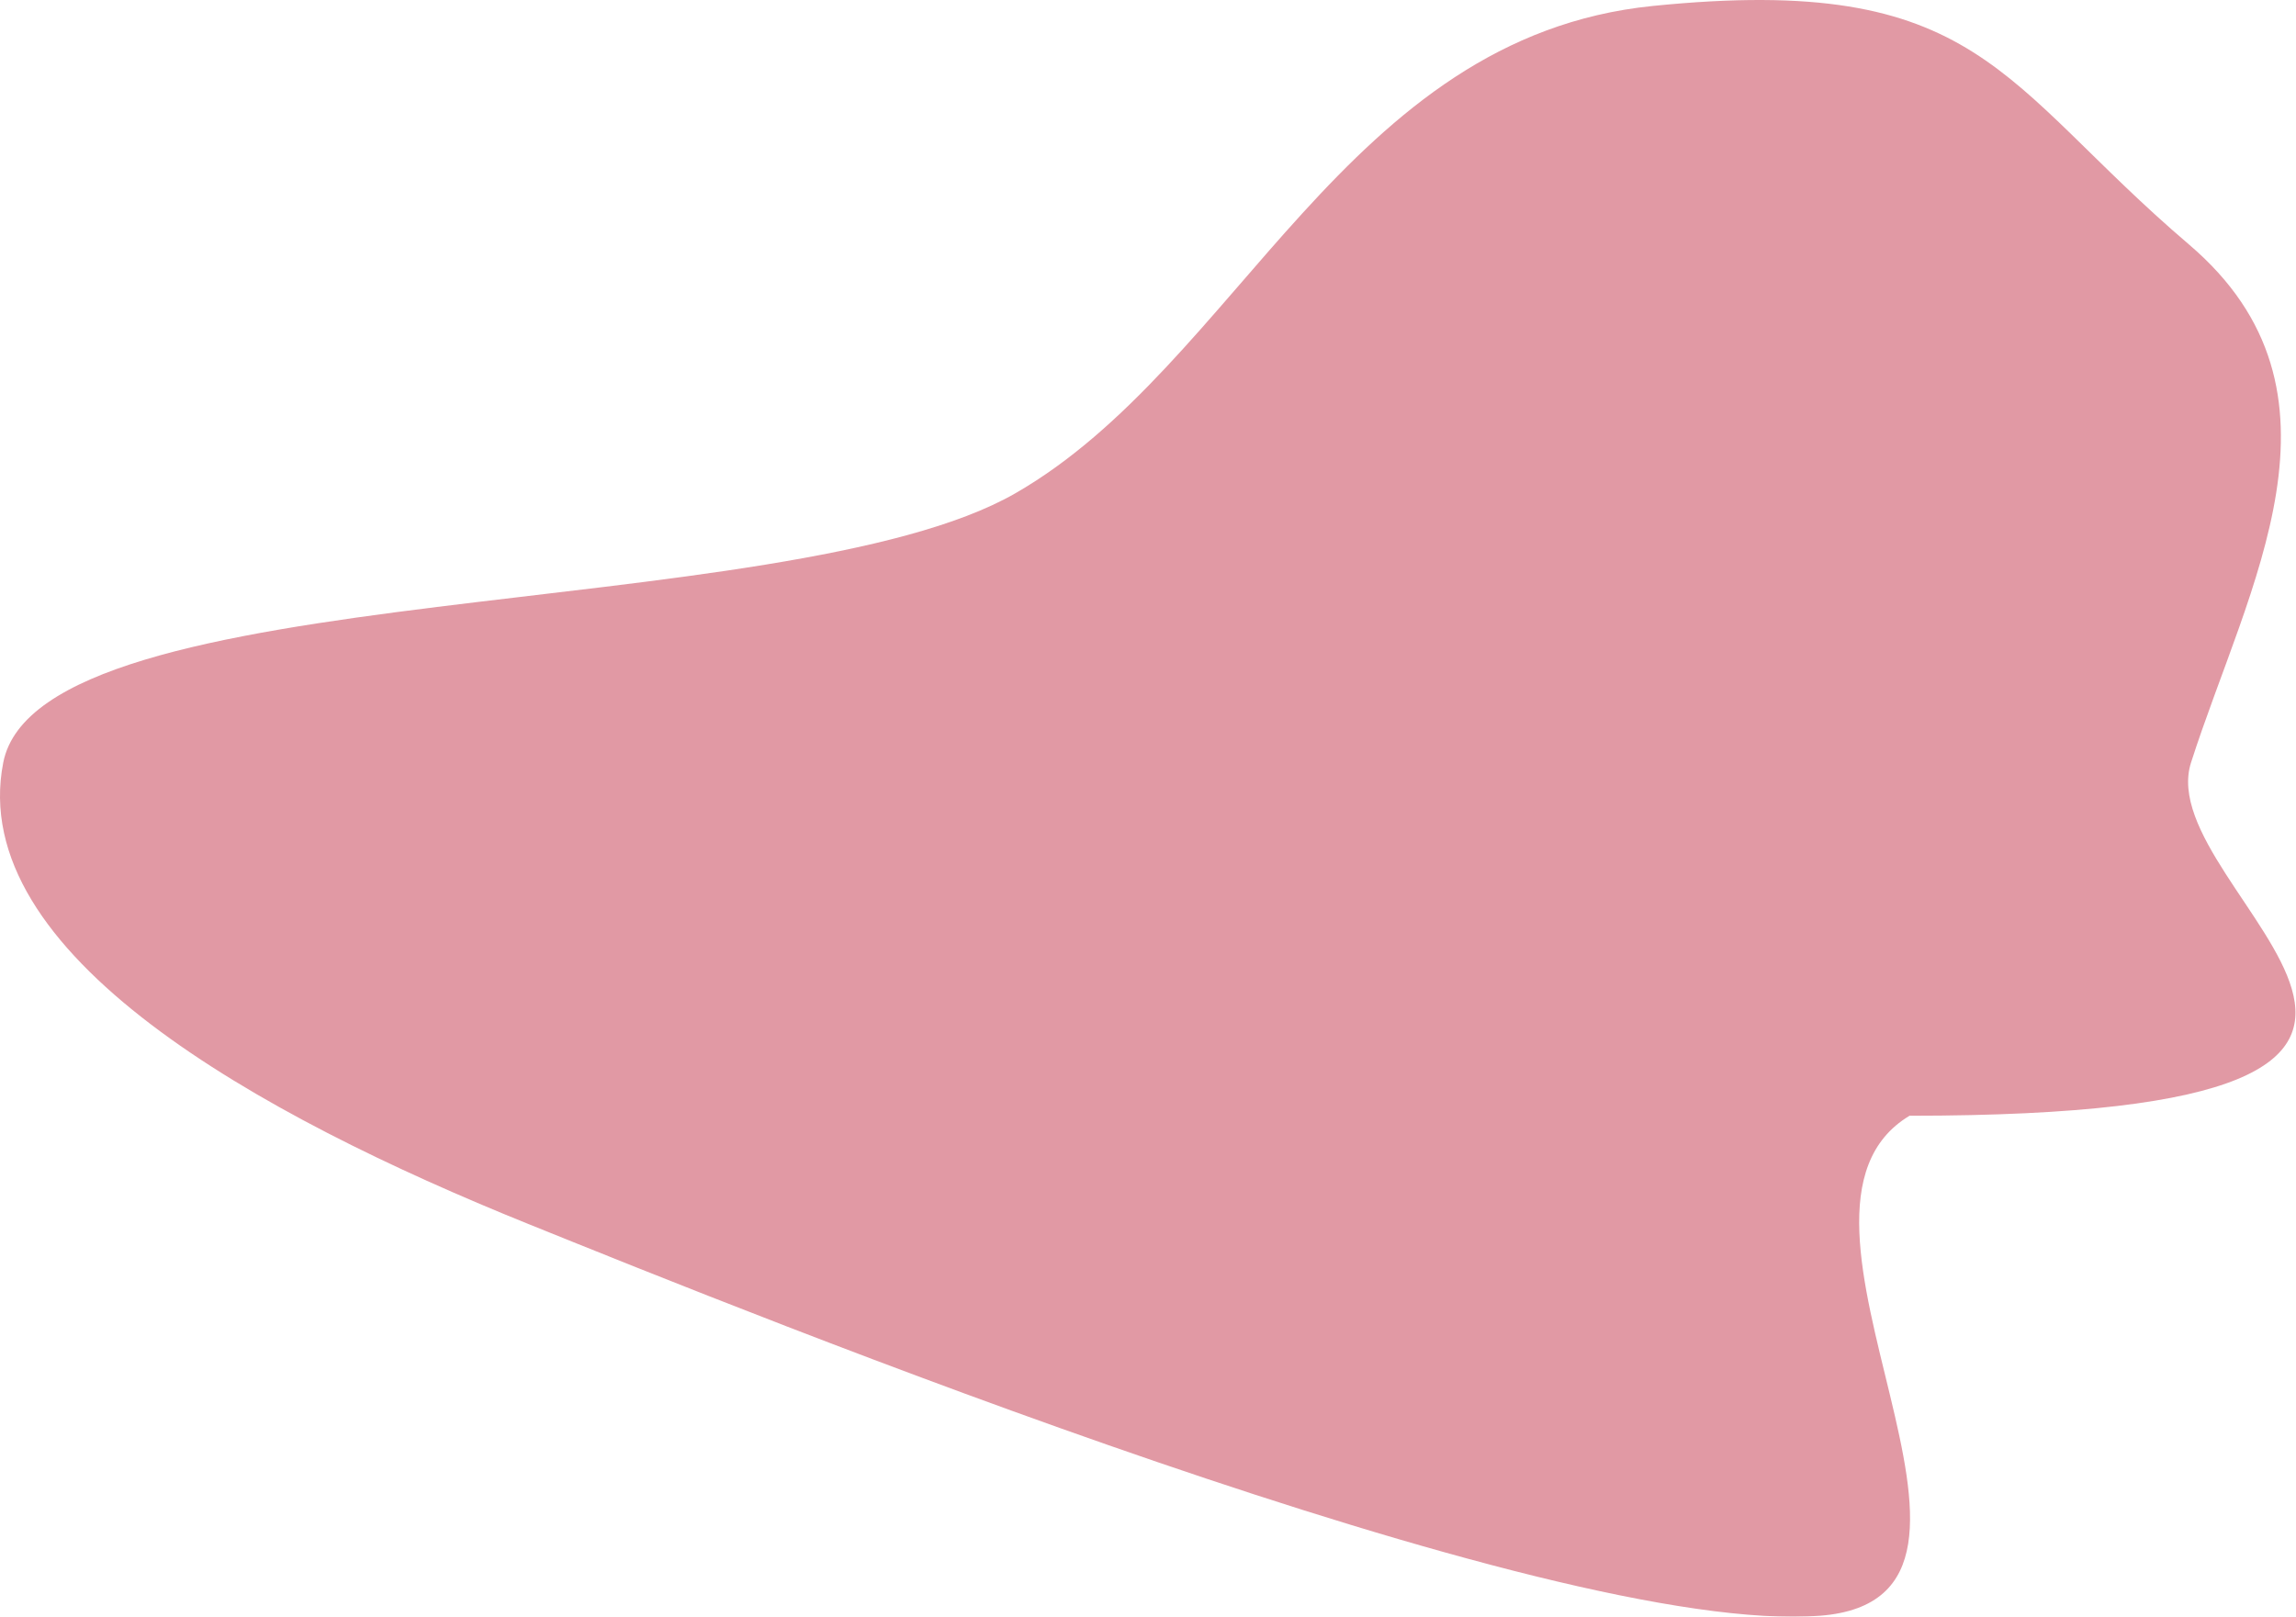 <svg width="514" height="362" viewBox="0 0 514 362" fill="none" xmlns="http://www.w3.org/2000/svg">
<g filter="url(#filter0_f_26_56)">
<path fill-rule="evenodd" clip-rule="evenodd" d="M369.949 1.338C443.557 -6.137 447.563 18.535 490.061 54.759C528.837 87.81 503.169 131.252 490.501 170.743C480.958 200.493 581.205 249.824 427.488 249.824C391.139 271.609 458.867 357.752 407.494 361.775C346.707 366.535 168.833 294.469 118.23 274.043C57.916 249.697 -7.658 213.562 0.728 170.743C8.966 128.677 175.823 140.007 227.276 110.47C277.311 81.746 301.135 8.325 369.949 1.338Z" fill="#E199A4"/>
</g>
<defs>
<filter id="filter0_f_26_56" x="-50.061" y="-50.061" width="614.003" height="462.121" filterUnits="userSpaceOnUse" color-interpolation-filters="sRGB">
<feFlood flood-opacity="0" result="BackgroundImageFix"/>
<feBlend mode="normal" in="SourceGraphic" in2="BackgroundImageFix" result="shape"/>
<feGaussianBlur stdDeviation="25" result="effect1_foregroundBlur_26_56"/>
</filter>
</defs>
</svg>
